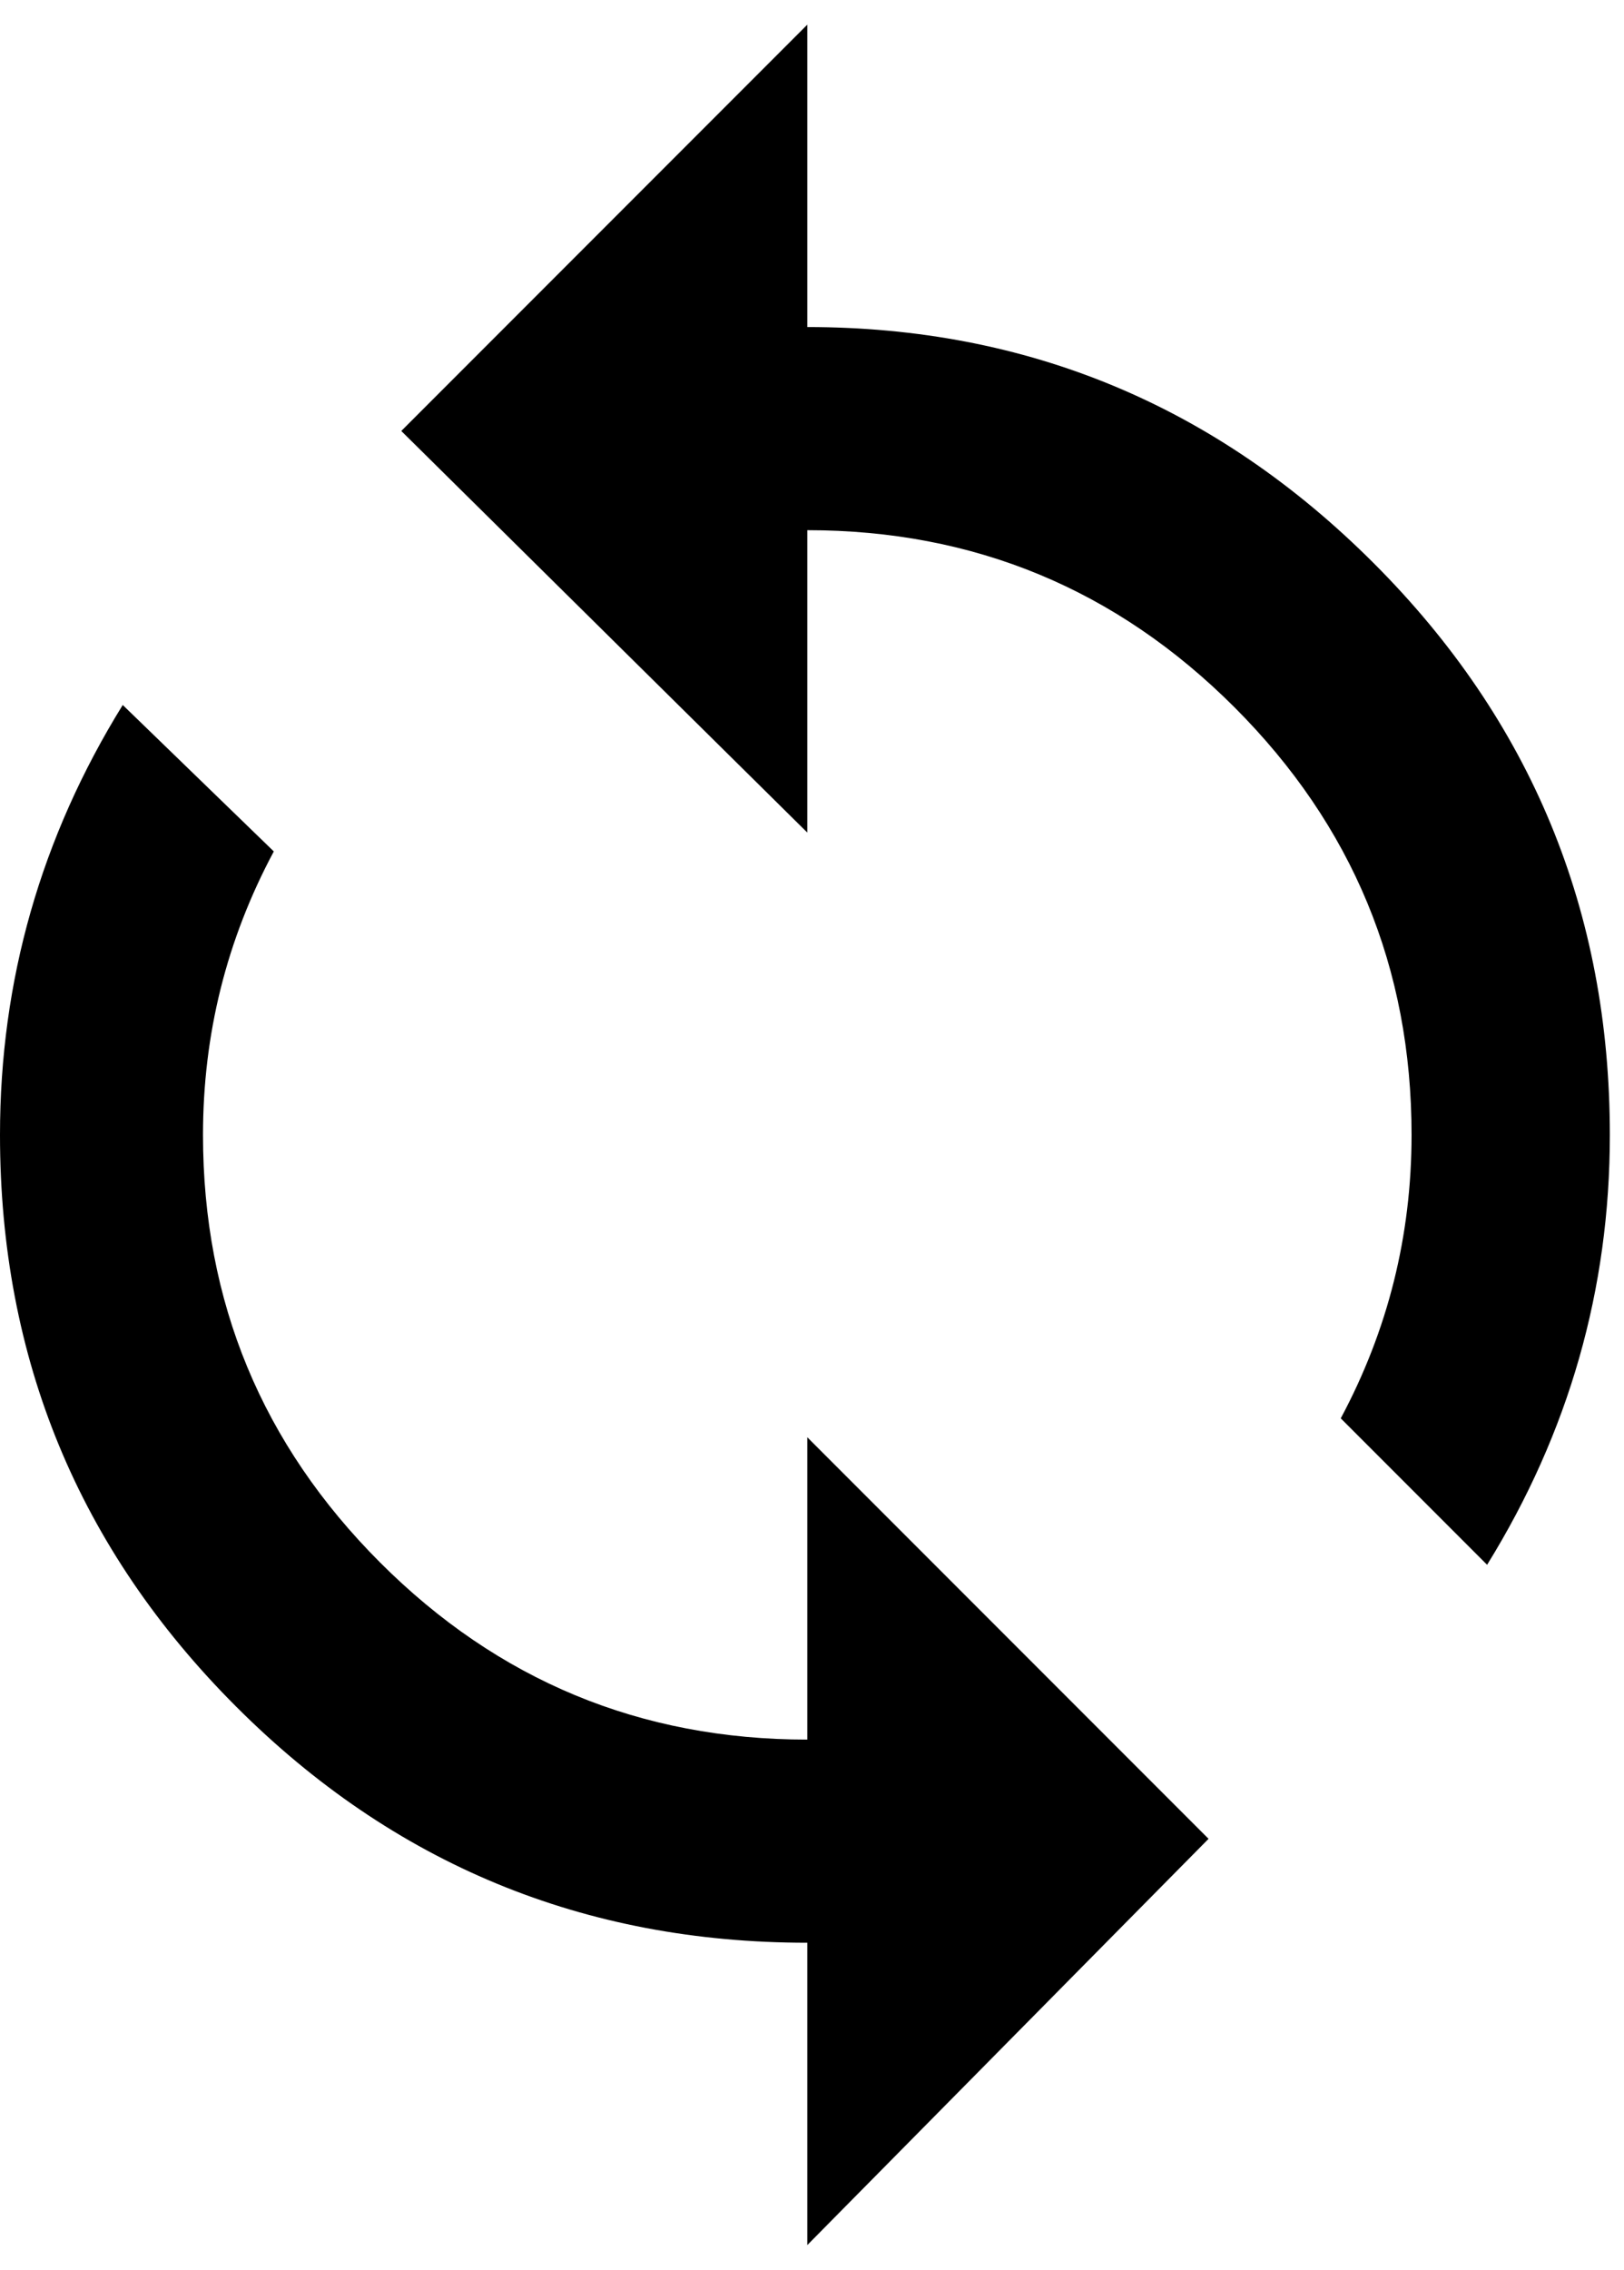 <svg xmlns="http://www.w3.org/2000/svg" width="3em" height="4.19em" viewBox="0 0 344 480"><path fill="currentColor" d="M171 69q70 0 120 50t50 121q0 49-26 91l-31-31q15-28 15-60q0-53-37.5-90.5T171 112v64L85 91l86-86zm0 299v-64l85 85l-85 86v-64q-71 0-121-50T0 240q0-49 26-91l32 31q-15 28-15 60q0 53 37.5 90.5T171 368"/></svg>